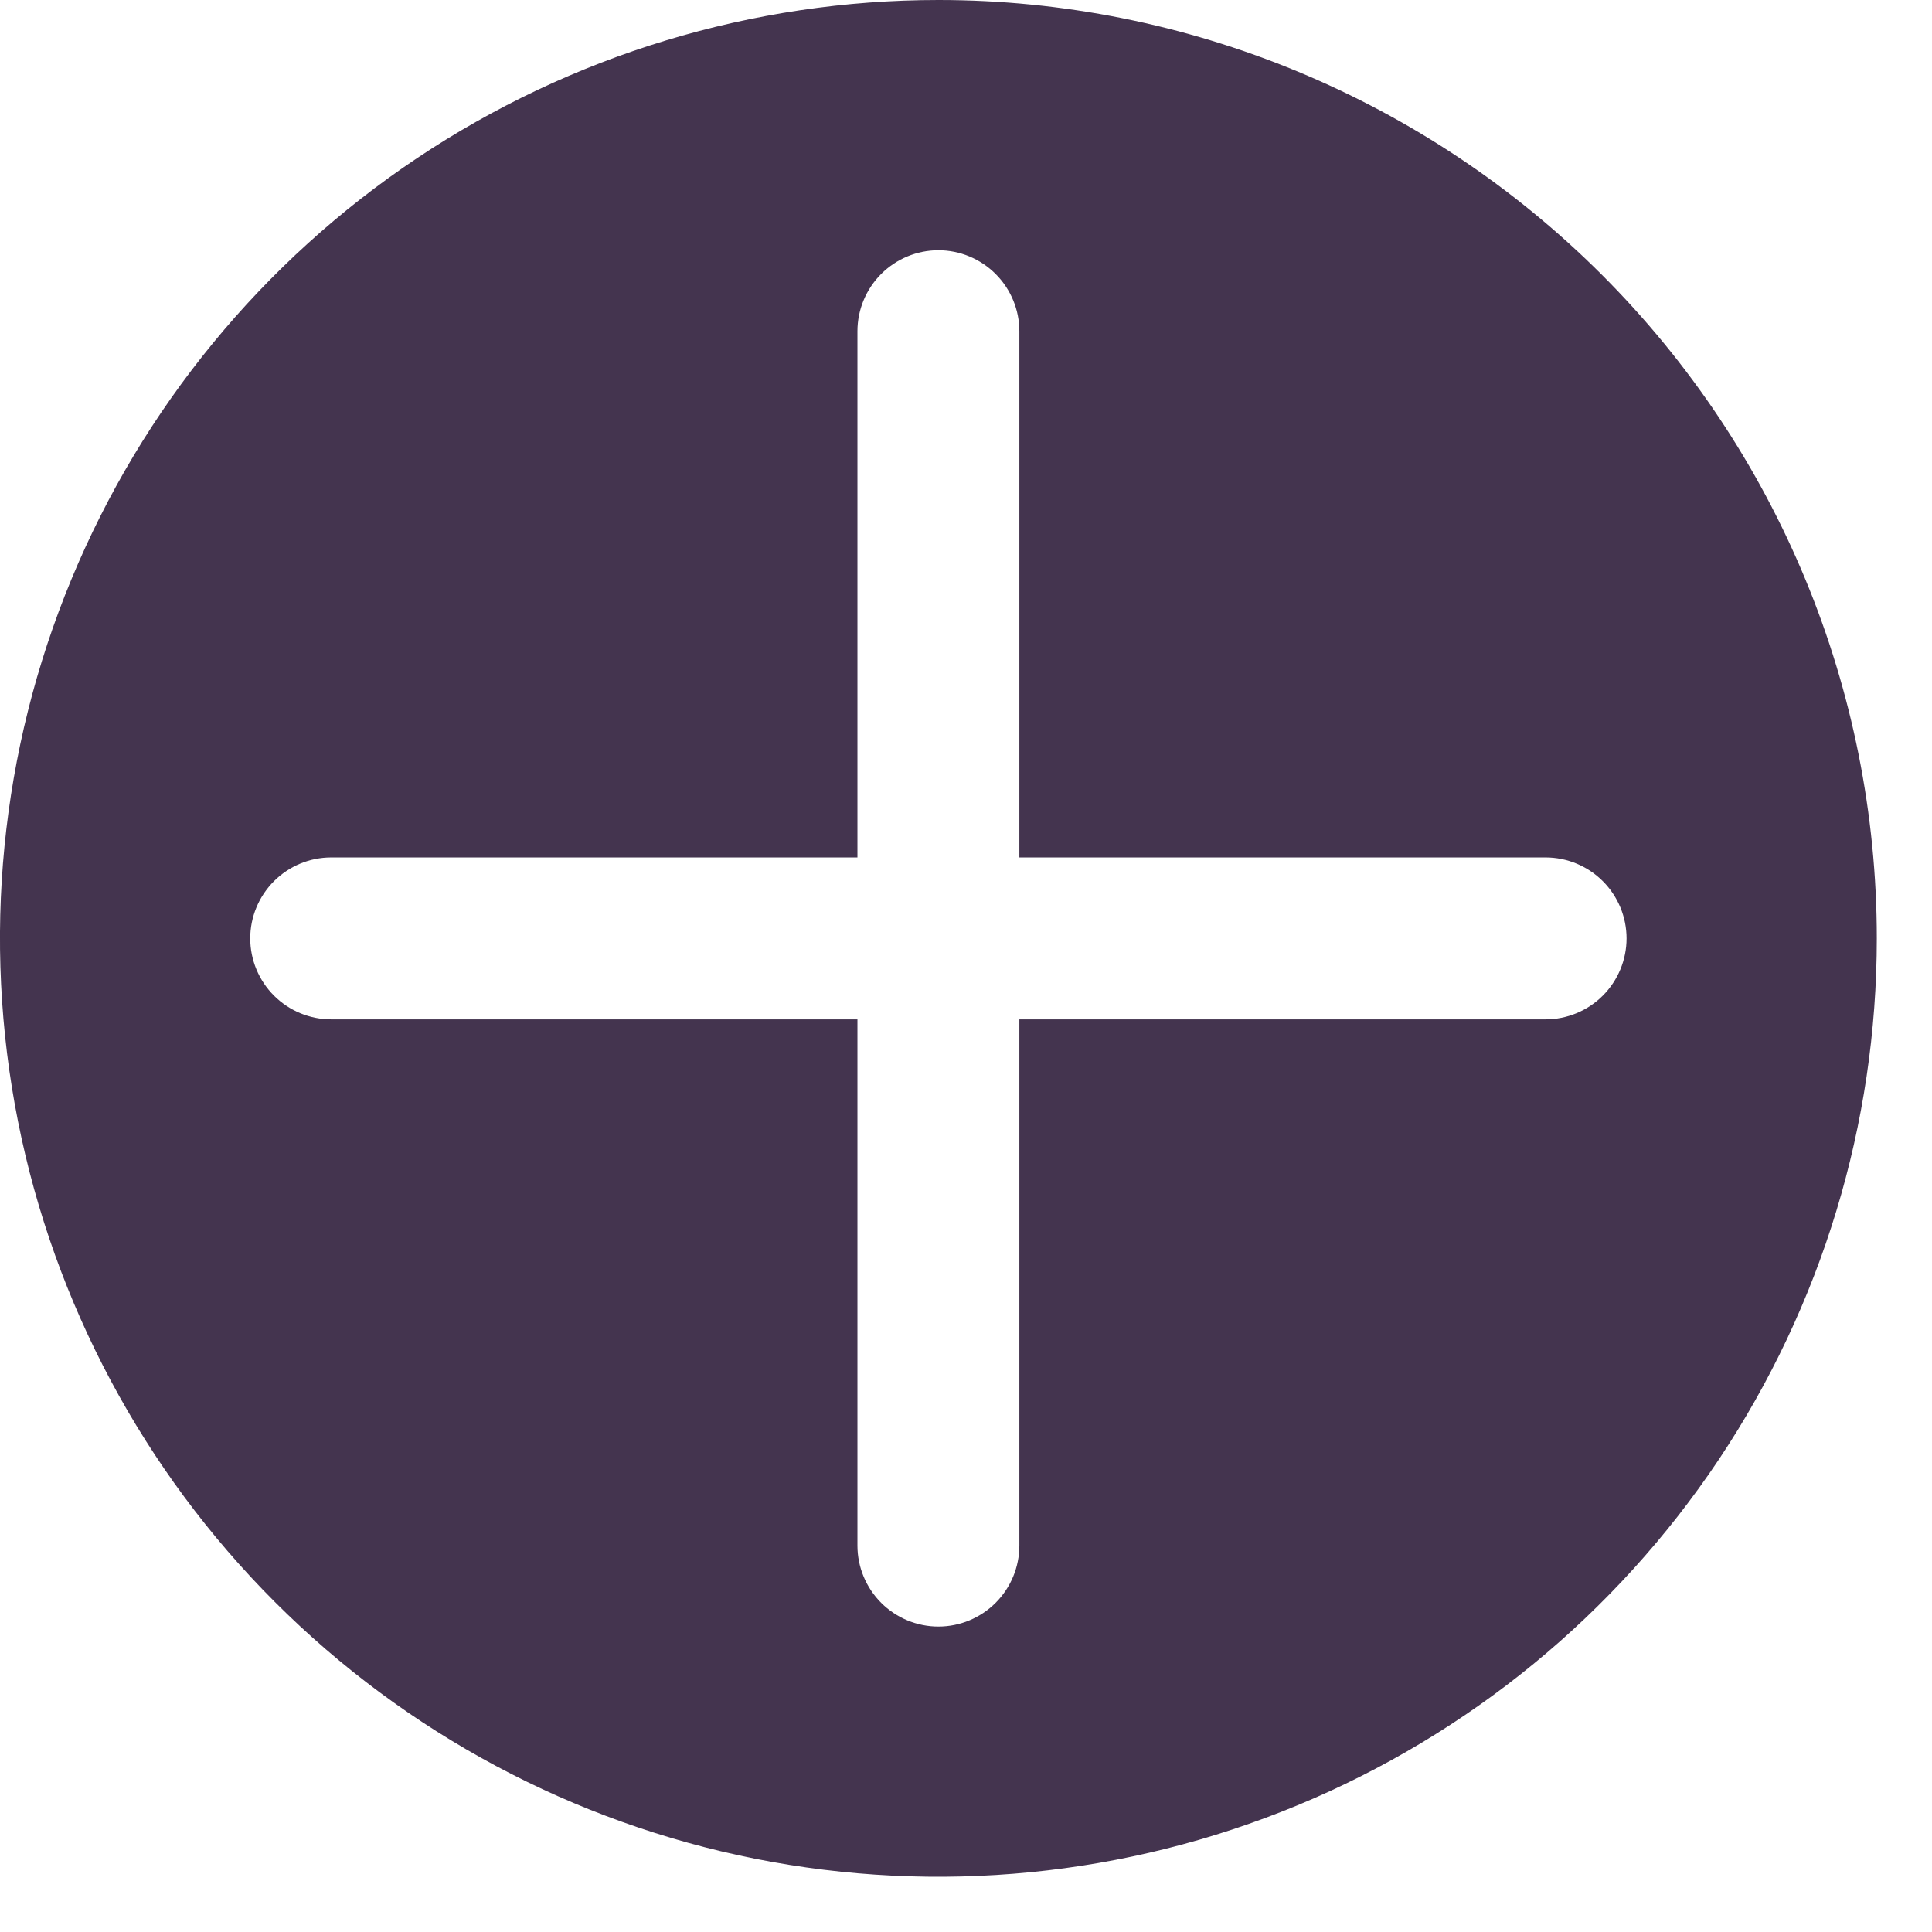 <svg width="21" height="21" viewBox="0 0 21 21" fill="none" xmlns="http://www.w3.org/2000/svg">
<path d="M10.2 0C8.183 0 6.211 0.598 4.533 1.719C2.856 2.84 1.548 4.433 0.776 6.297C0.004 8.16 -0.198 10.211 0.196 12.19C0.59 14.168 1.561 15.986 2.987 17.412C4.414 18.839 6.231 19.81 8.21 20.204C10.189 20.597 12.239 20.395 14.103 19.623C15.967 18.851 17.56 17.544 18.681 15.867C19.802 14.189 20.4 12.217 20.4 10.2C20.4 7.495 19.325 4.9 17.412 2.987C15.499 1.075 12.905 0 10.2 0ZM16.8 11.08H11.08V16.8C11.08 17.033 10.987 17.257 10.822 17.422C10.657 17.587 10.433 17.68 10.2 17.68C9.967 17.68 9.743 17.587 9.578 17.422C9.413 17.257 9.32 17.033 9.32 16.8V11.08H3.6C3.367 11.08 3.143 10.987 2.978 10.822C2.813 10.657 2.72 10.433 2.72 10.2C2.72 9.967 2.813 9.743 2.978 9.578C3.143 9.413 3.367 9.32 3.6 9.32H9.32V3.6C9.32 3.367 9.413 3.143 9.578 2.978C9.743 2.813 9.967 2.72 10.2 2.72C10.433 2.72 10.657 2.813 10.822 2.978C10.987 3.143 11.08 3.367 11.08 3.6V9.32H16.8C17.033 9.32 17.257 9.413 17.422 9.578C17.587 9.743 17.68 9.967 17.68 10.2C17.68 10.433 17.587 10.657 17.422 10.822C17.257 10.987 17.033 11.08 16.8 11.08Z" fill="#44344F"/>
</svg>
